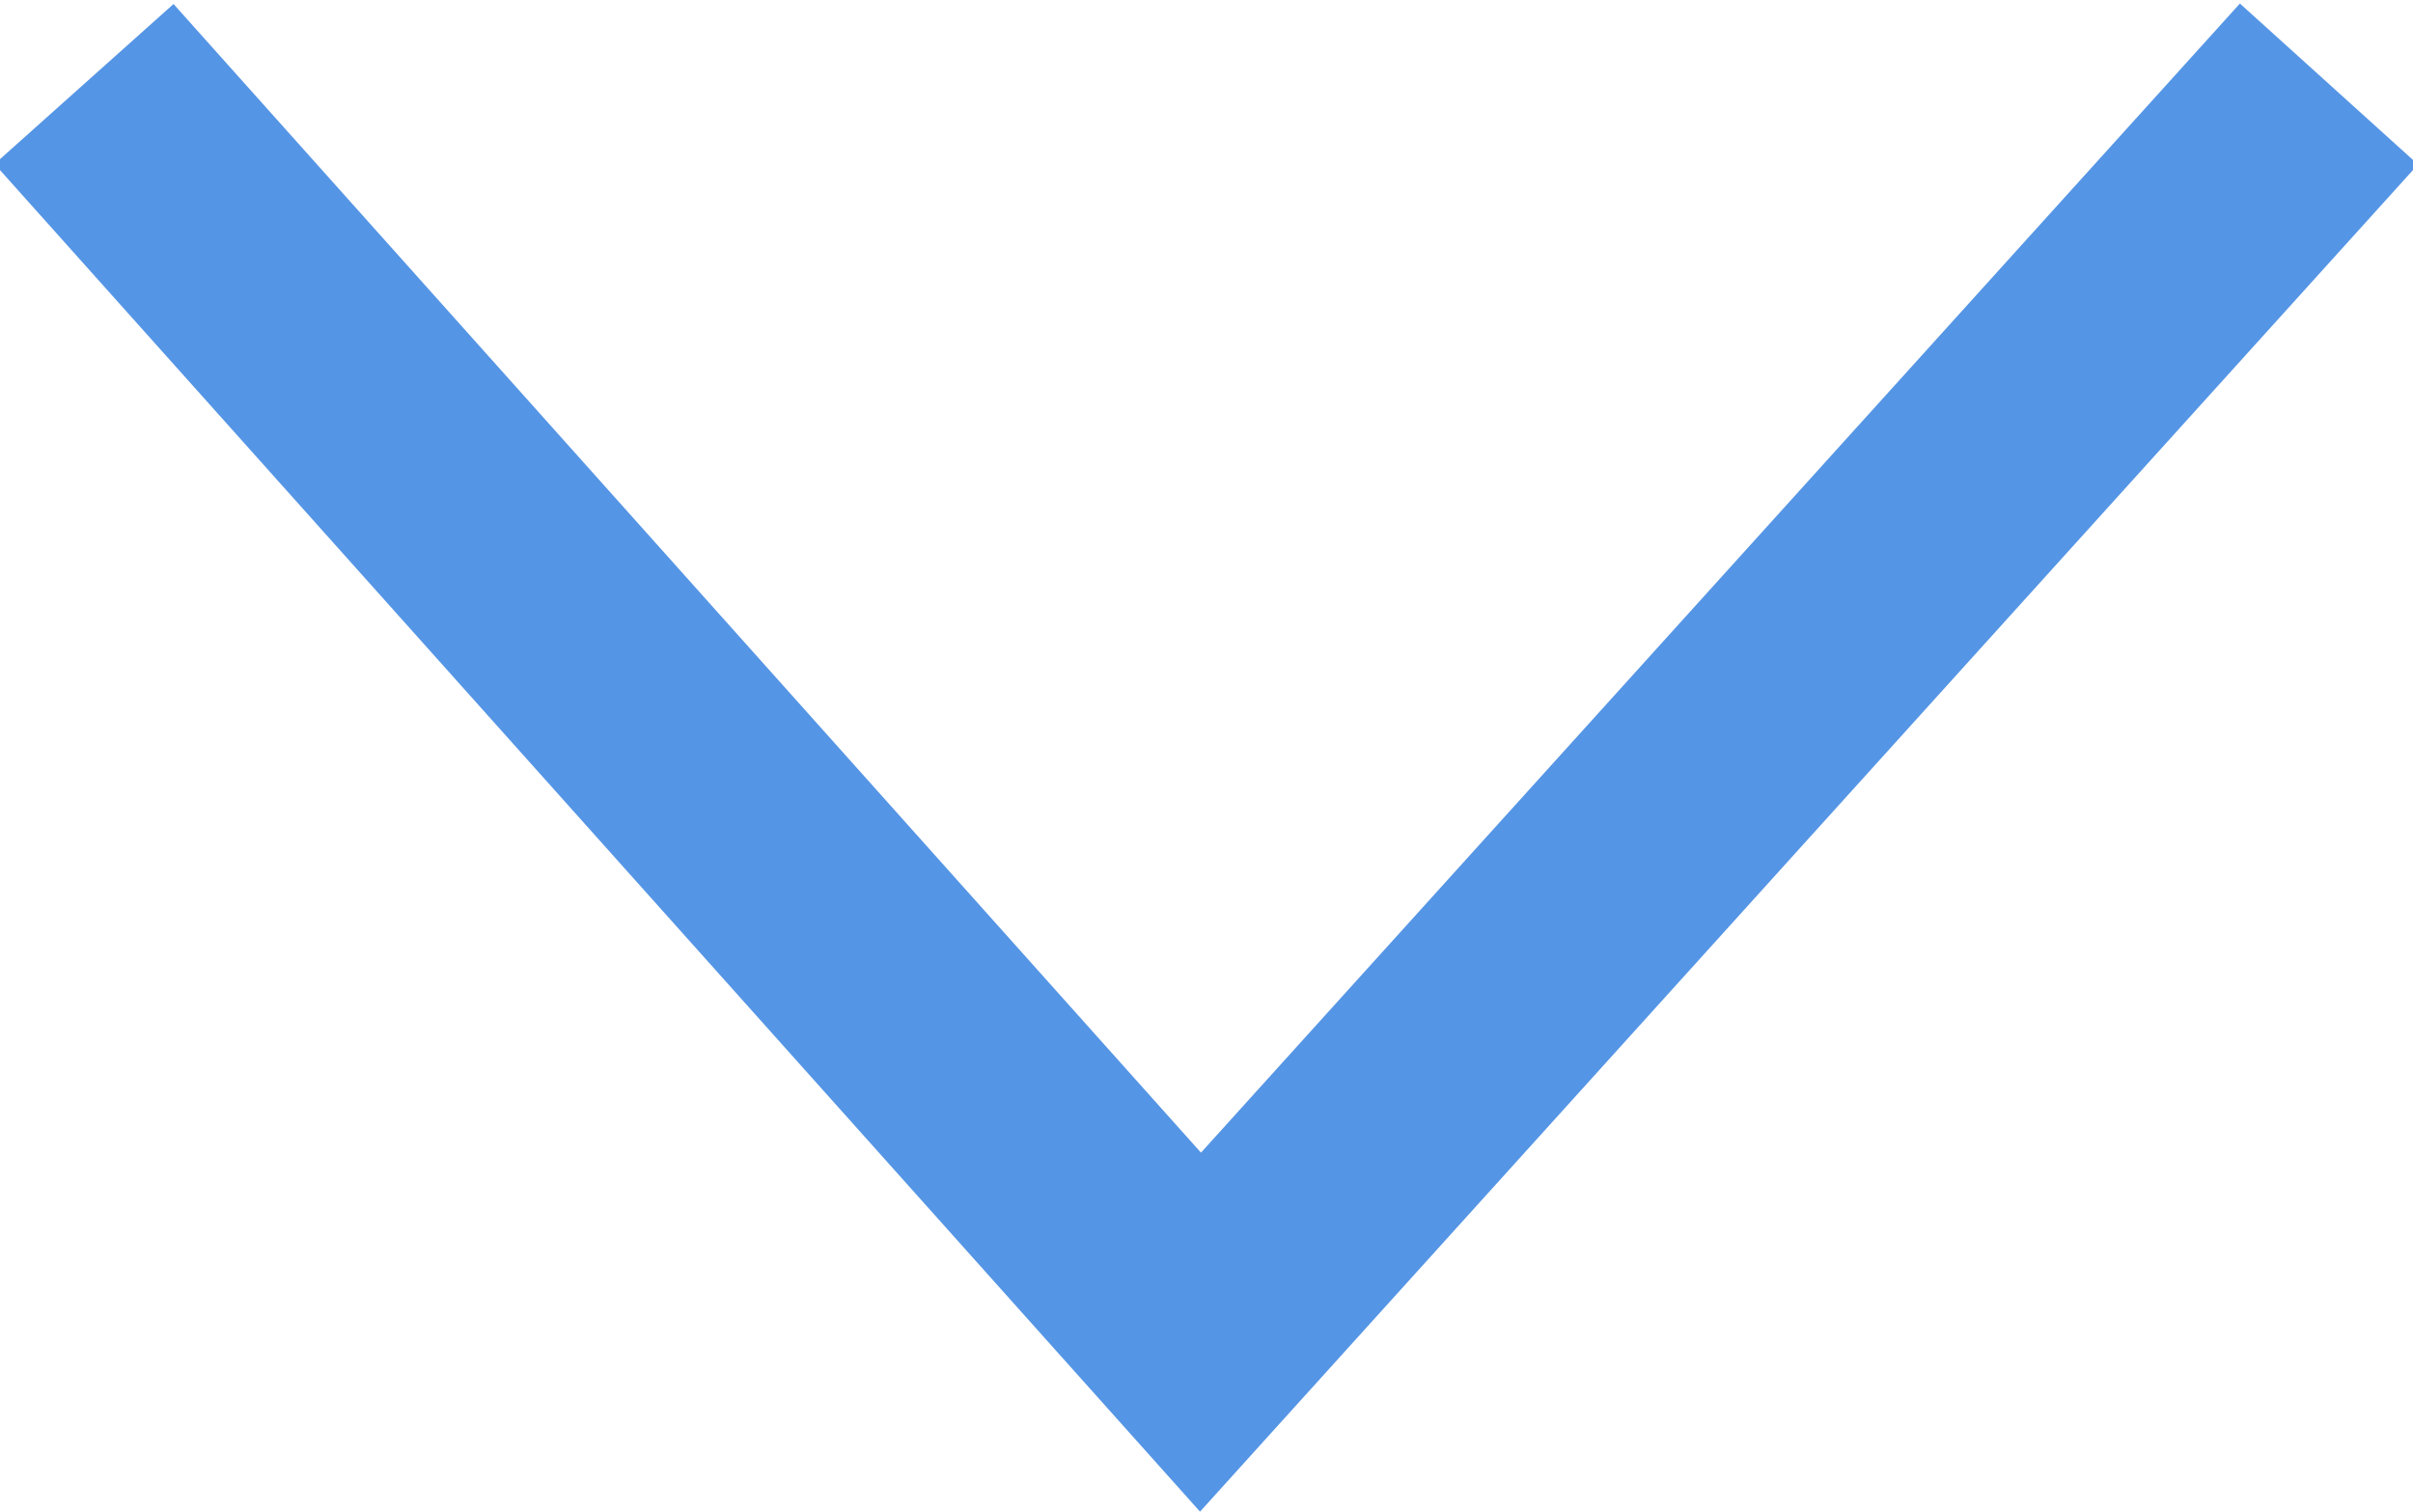 <?xml version="1.0" encoding="utf-8"?>
<!-- Generator: Adobe Illustrator 19.1.0, SVG Export Plug-In . SVG Version: 6.00 Build 0)  -->
<svg version="1.1" id="Layer_1" xmlns="http://www.w3.org/2000/svg" xmlns:xlink="http://www.w3.org/1999/xlink" x="0px" y="0px"
	 viewBox="0 0 20.1 12.6" enable-background="new 0 0 20.1 12.6" xml:space="preserve">
<polyline fill="none" stroke="#5595E5" stroke-width="2" stroke-miterlimit="10" points="19.4,0.7 10,11.1 0.7,0.7 "/>
</svg>
